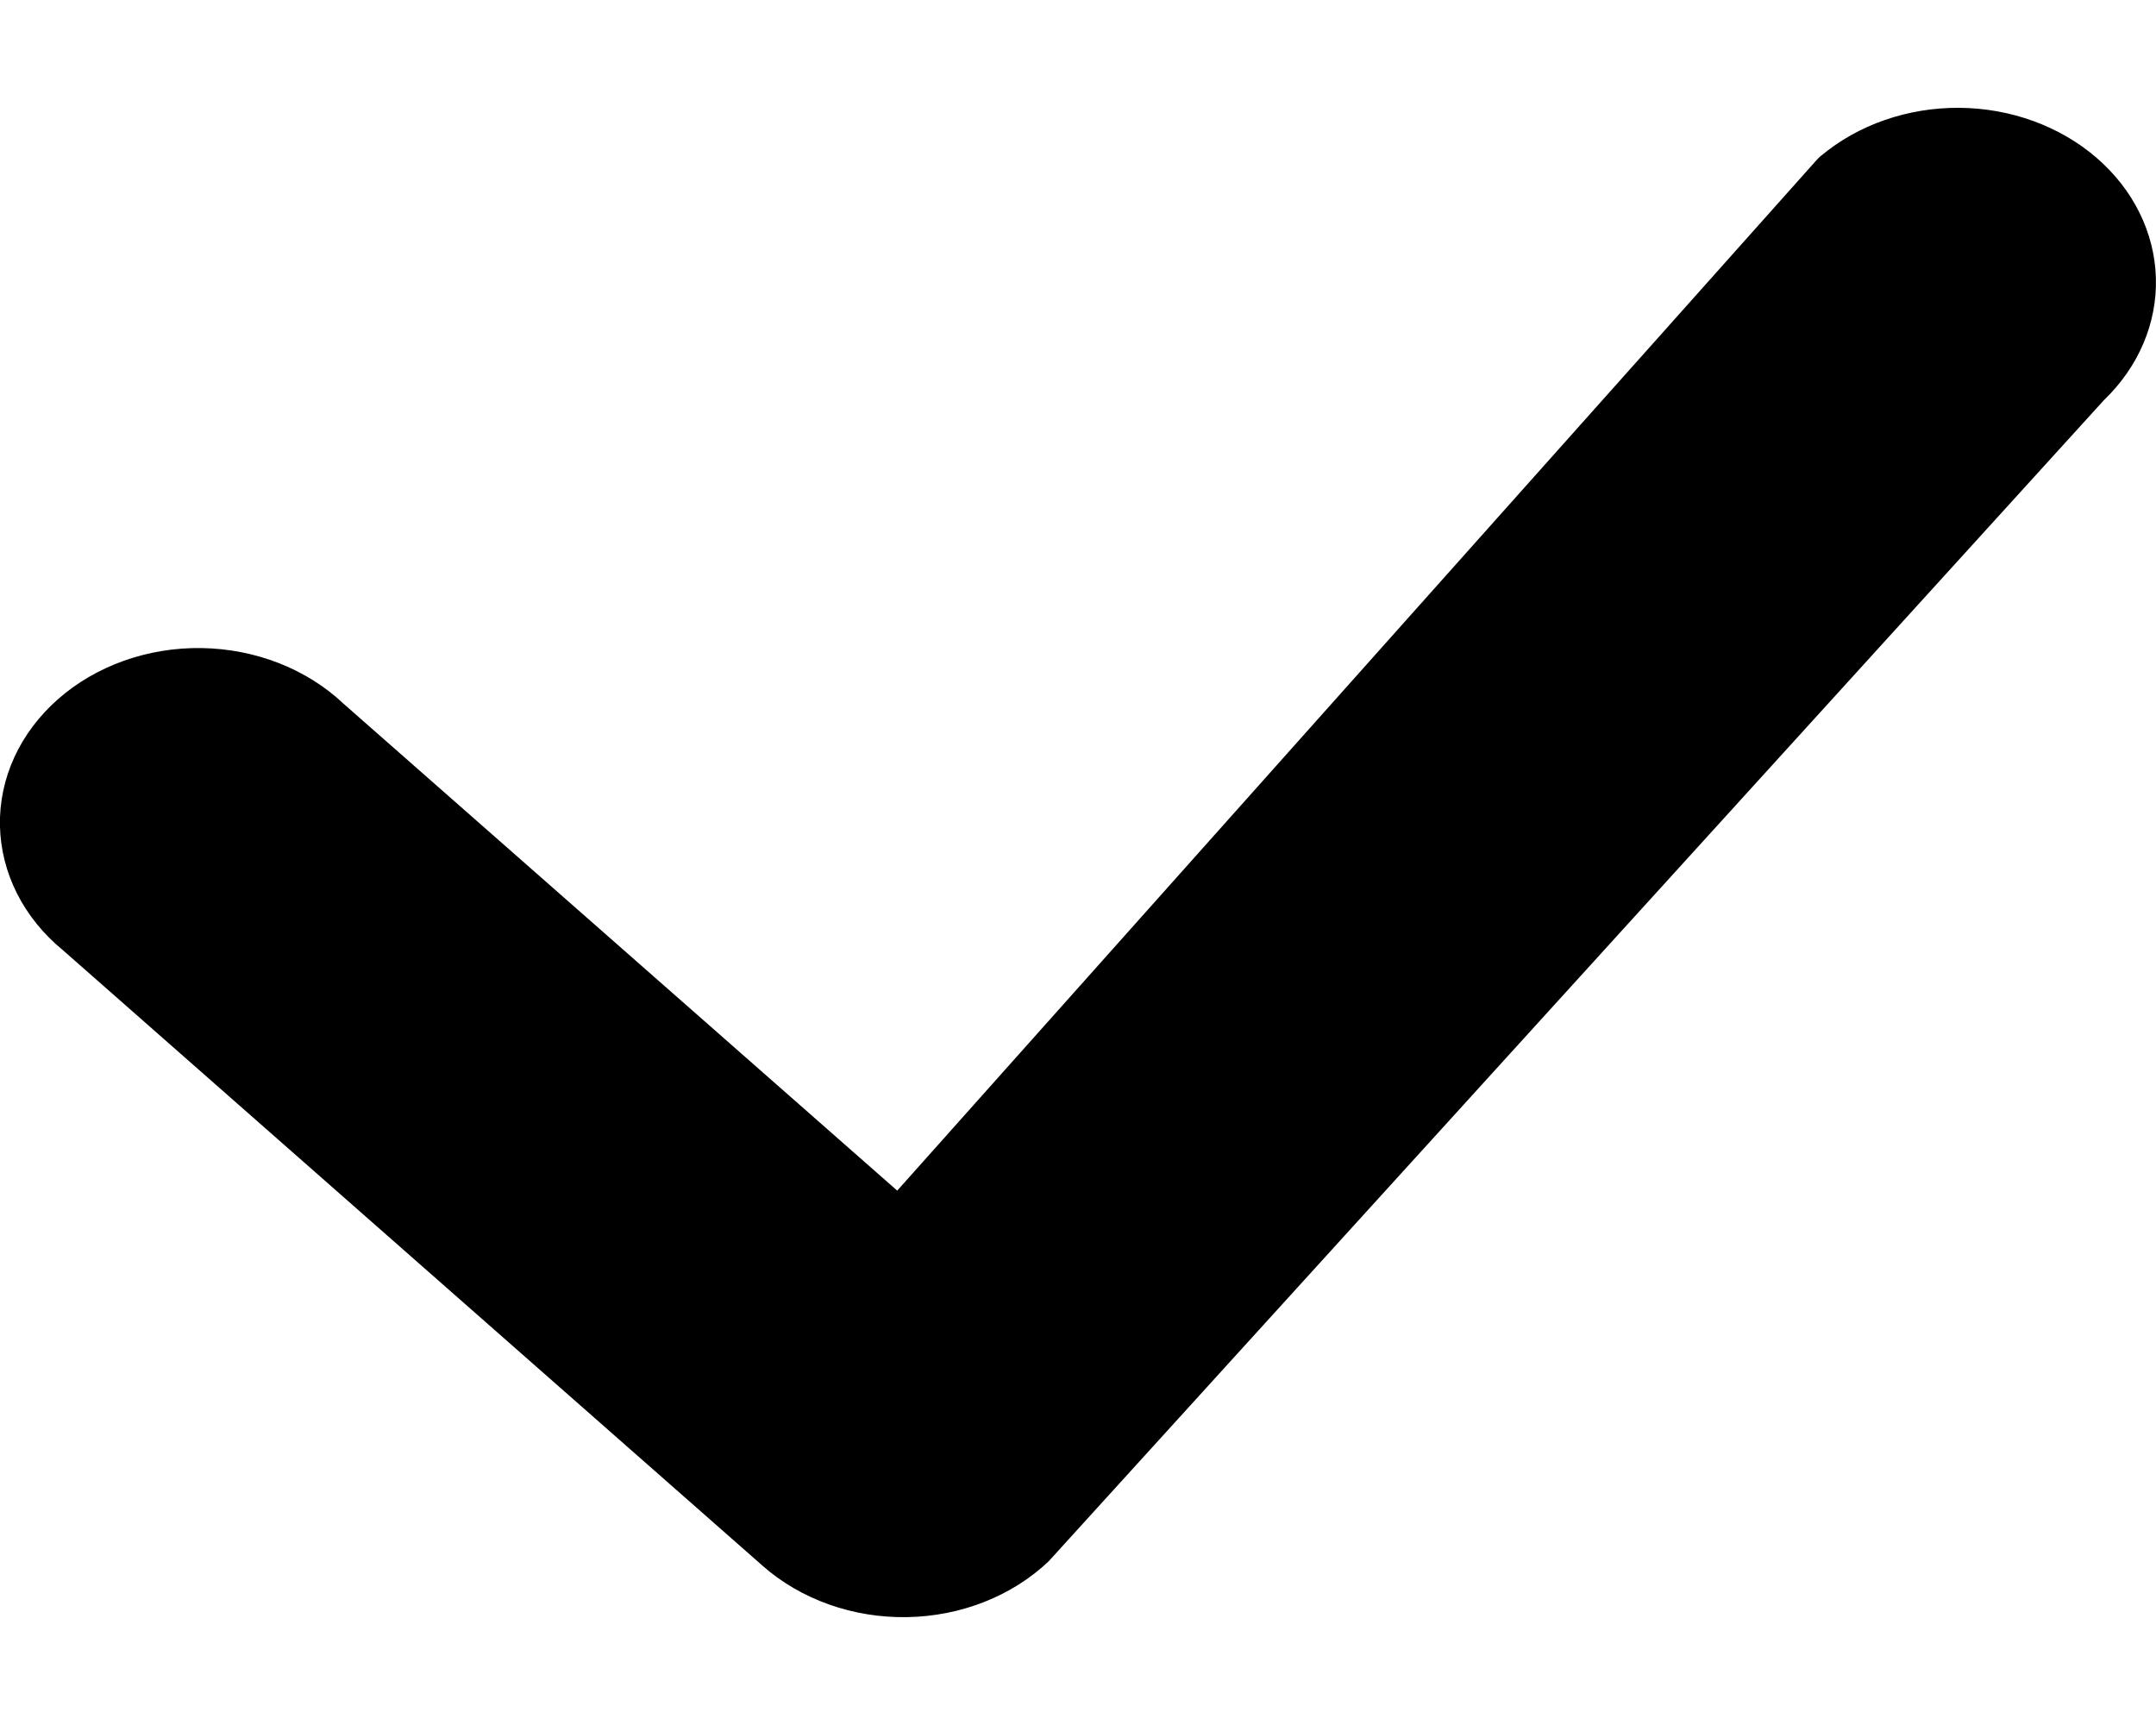 <!-- Generated by IcoMoon.io -->
<svg version="1.1" xmlns="http://www.w3.org/2000/svg" width="40" height="32" viewBox="0 0 40 32">
<title>check-fill</title>
<path d="M33.782 2.893c0.691-0.579 1.611-0.899 2.565-0.893s1.869 0.339 2.55 0.927c0.681 0.588 1.076 1.386 1.101 2.225s-0.321 1.654-0.966 2.273l-19.578 21.54c-0.337 0.319-0.743 0.575-1.195 0.753s-0.939 0.273-1.434 0.281c-0.495 0.008-0.986-0.072-1.445-0.235s-0.876-0.405-1.226-0.713l-12.984-11.422c-0.362-0.296-0.652-0.654-0.853-1.051s-0.309-0.826-0.318-1.261c-0.009-0.435 0.082-0.866 0.267-1.27s0.461-0.769 0.81-1.077 0.766-0.55 1.224-0.713c0.458-0.163 0.949-0.243 1.443-0.235s0.981 0.103 1.433 0.28c0.451 0.177 0.858 0.432 1.195 0.75l10.275 9.035 17.042-19.101c0.031-0.033 0.059-0.065 0.093-0.095z"></path>
</svg>
